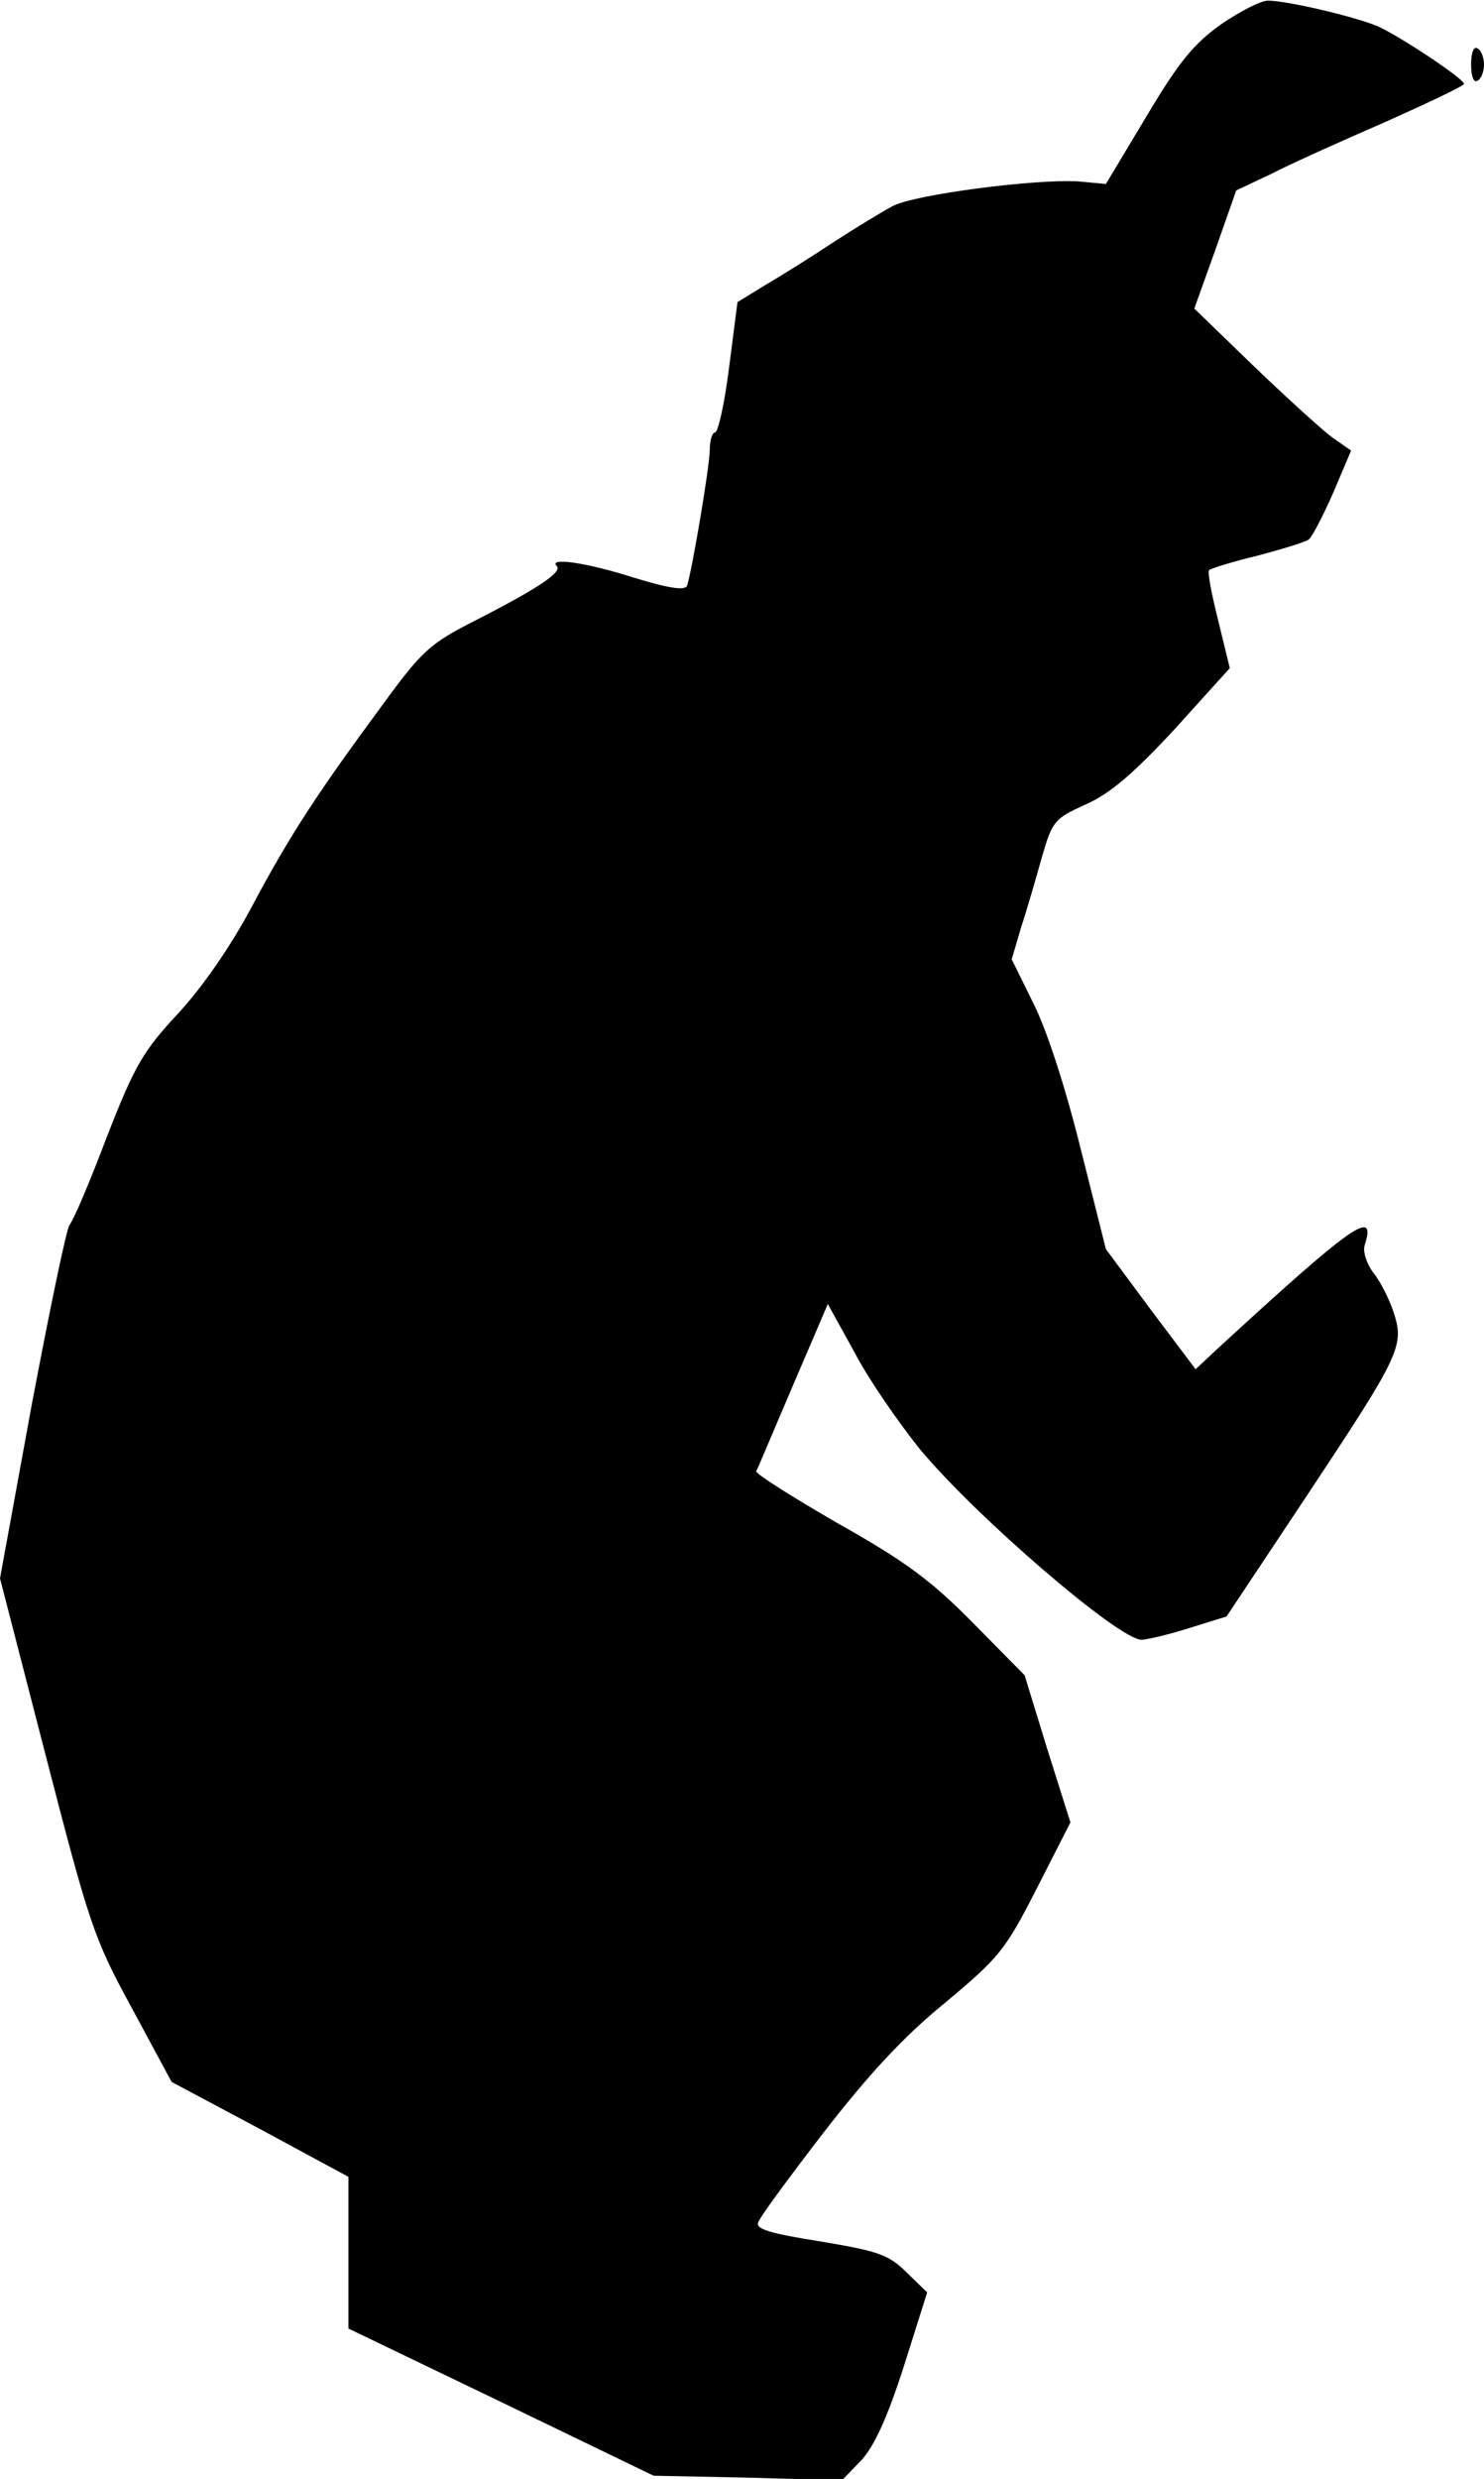 <?xml version="1.0" standalone="no"?>
<!DOCTYPE svg PUBLIC "-//W3C//DTD SVG 20010904//EN"
 "http://www.w3.org/TR/2001/REC-SVG-20010904/DTD/svg10.dtd">
<svg version="1.0" xmlns="http://www.w3.org/2000/svg"
 width="230pt" height="384pt" viewBox="0 0 230 384"
 preserveAspectRatio="xMidYMid meet">
<g transform="translate(0,384) scale(0.1,-0.1)"
fill="#000000" stroke="none">
<path fill="#000000" stroke="none" d="M1892 3802 c-42 -30 -65 -58 -115 -142
l-63 -105 -43 4 c-66 4 -252 -20 -287 -38 -17 -9 -58 -34 -92 -56 -33 -22 -81
-52 -105 -66 l-44 -27 -13 -101 c-7 -56 -17 -101 -22 -101 -4 0 -8 -12 -8 -27
0 -25 -27 -184 -35 -210 -3 -8 -26 -5 -82 12 -75 24 -134 32 -120 18 9 -9 -30
-35 -126 -84 -71 -36 -83 -47 -145 -132 -101 -137 -143 -201 -202 -312 -33
-62 -77 -125 -114 -165 -54 -58 -67 -80 -110 -190 -26 -69 -52 -130 -58 -137
-5 -6 -31 -132 -59 -280 l-49 -268 71 -275 c67 -259 74 -282 133 -390 l62
-115 137 -73 137 -74 0 -117 0 -118 237 -114 236 -114 146 -3 146 -4 30 31
c20 22 40 65 66 146 l36 114 -32 31 c-28 28 -45 33 -134 48 -76 12 -100 19
-96 29 2 8 48 70 101 139 69 89 123 148 188 201 85 71 94 82 143 178 l52 102
-36 114 -35 114 -80 81 c-64 65 -104 95 -209 154 -71 41 -128 77 -127 81 2 3
27 63 57 133 l54 126 42 -76 c22 -42 68 -108 100 -148 87 -105 309 -296 344
-296 9 0 42 8 74 18 l58 18 123 185 c146 220 153 234 136 286 -7 21 -21 49
-32 62 -10 14 -16 32 -13 42 19 59 -18 33 -231 -163 l-31 -29 -70 93 -69 93
-39 155 c-23 93 -52 183 -73 225 l-34 69 15 51 c9 27 23 76 32 108 16 55 19
59 68 81 38 17 74 48 138 117 l85 94 -18 74 c-10 40 -17 75 -14 78 2 2 36 13
74 22 38 10 74 21 80 25 5 3 22 36 38 72 l28 66 -30 21 c-16 12 -70 61 -121
110 l-92 89 33 92 32 91 55 26 c29 15 109 51 176 80 67 30 122 56 122 59 0 8
-98 73 -133 89 -35 15 -141 40 -171 40 -11 0 -44 -17 -73 -37z"/>
<path fill="#000000" stroke="none" d="M2280 3740 c0 -18 4 -29 10 -25 6 3 10
15 10 25 0 10 -4 22 -10 25 -6 4 -10 -7 -10 -25z"/>
</g>
</svg>
